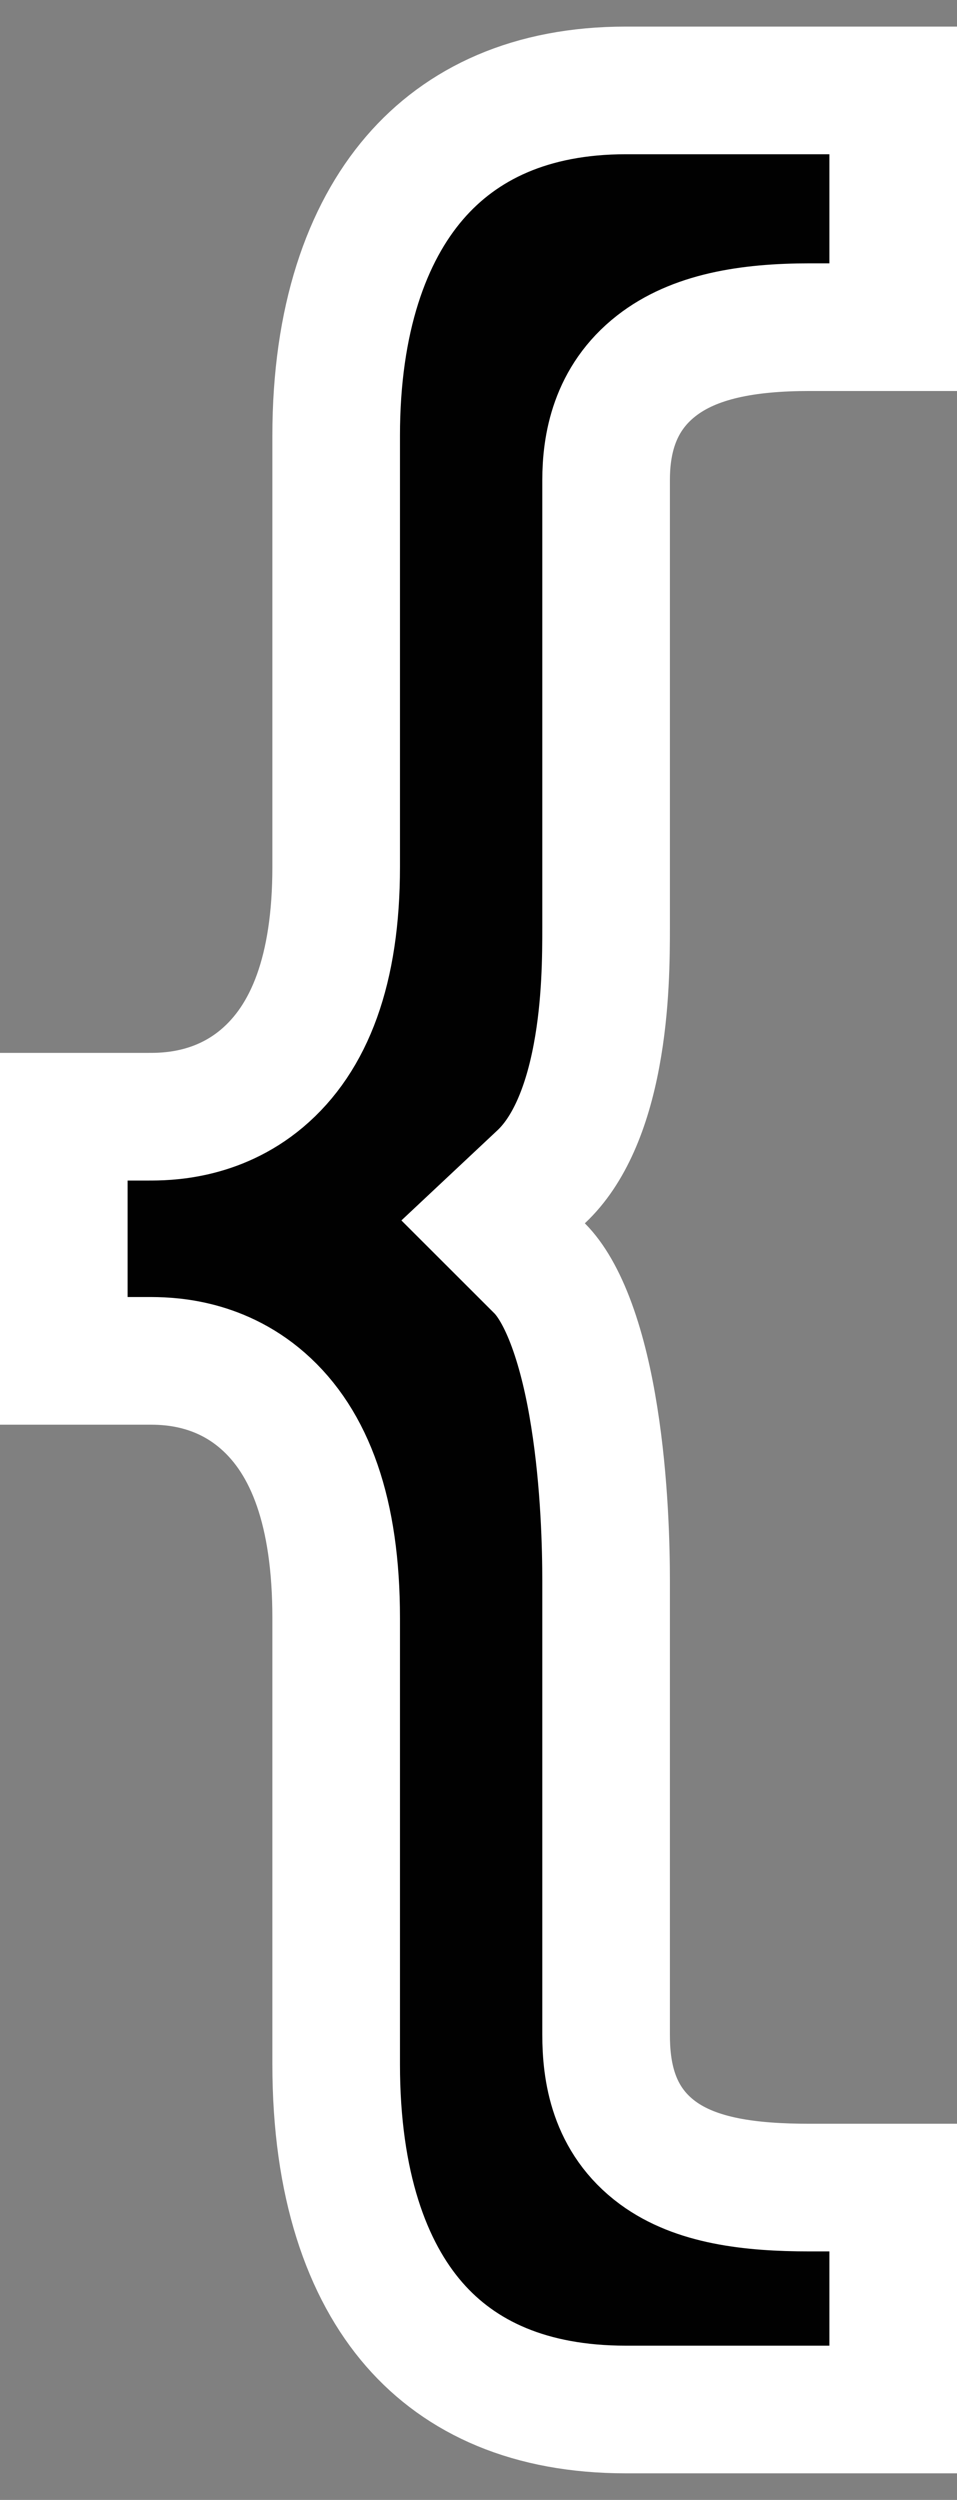 <svg width="18" height="47" viewBox="0 0 18 47" fill="none" xmlns="http://www.w3.org/2000/svg">
<rect x="0" y="0" width="18" height="47" fill="#808080" stroke="none"/>
<path d="M15.231 6.151H16.8V1.7H11.769C9.994 1.7 8.683 2.315 7.798 3.345C6.894 4.396 6.323 6.011 6.323 8.19V16.299C6.323 18.229 5.825 19.519 4.926 20.276C4.07 20.996 3.109 20.995 2.79 20.995C2.783 20.995 2.776 20.995 2.769 20.995H1.2V25.585H2.769C2.775 25.585 2.782 25.585 2.789 25.585C3.111 25.585 4.084 25.584 4.944 26.337C5.833 27.115 6.323 28.435 6.323 30.421V32.238V38.81C6.323 41.066 6.897 42.674 7.793 43.702C8.669 44.707 9.976 45.3 11.769 45.3H16.8V41.128H15.231C14.106 41.128 13.094 41.004 12.374 40.476C11.521 39.849 11.4 38.926 11.4 38.251V32.378V29.722C11.4 29.116 11.375 27.884 11.177 26.64C11.079 26.018 10.941 25.424 10.756 24.918C10.567 24.401 10.355 24.052 10.152 23.848L9.275 22.972L10.179 22.124C10.704 21.632 11.039 20.817 11.22 19.845C11.398 18.897 11.4 17.977 11.4 17.418V9.029C11.4 8.38 11.541 7.505 12.346 6.877C13.056 6.323 14.059 6.151 15.231 6.151Z" fill="#010101" stroke="white" stroke-width="2.4"/>
</svg>
